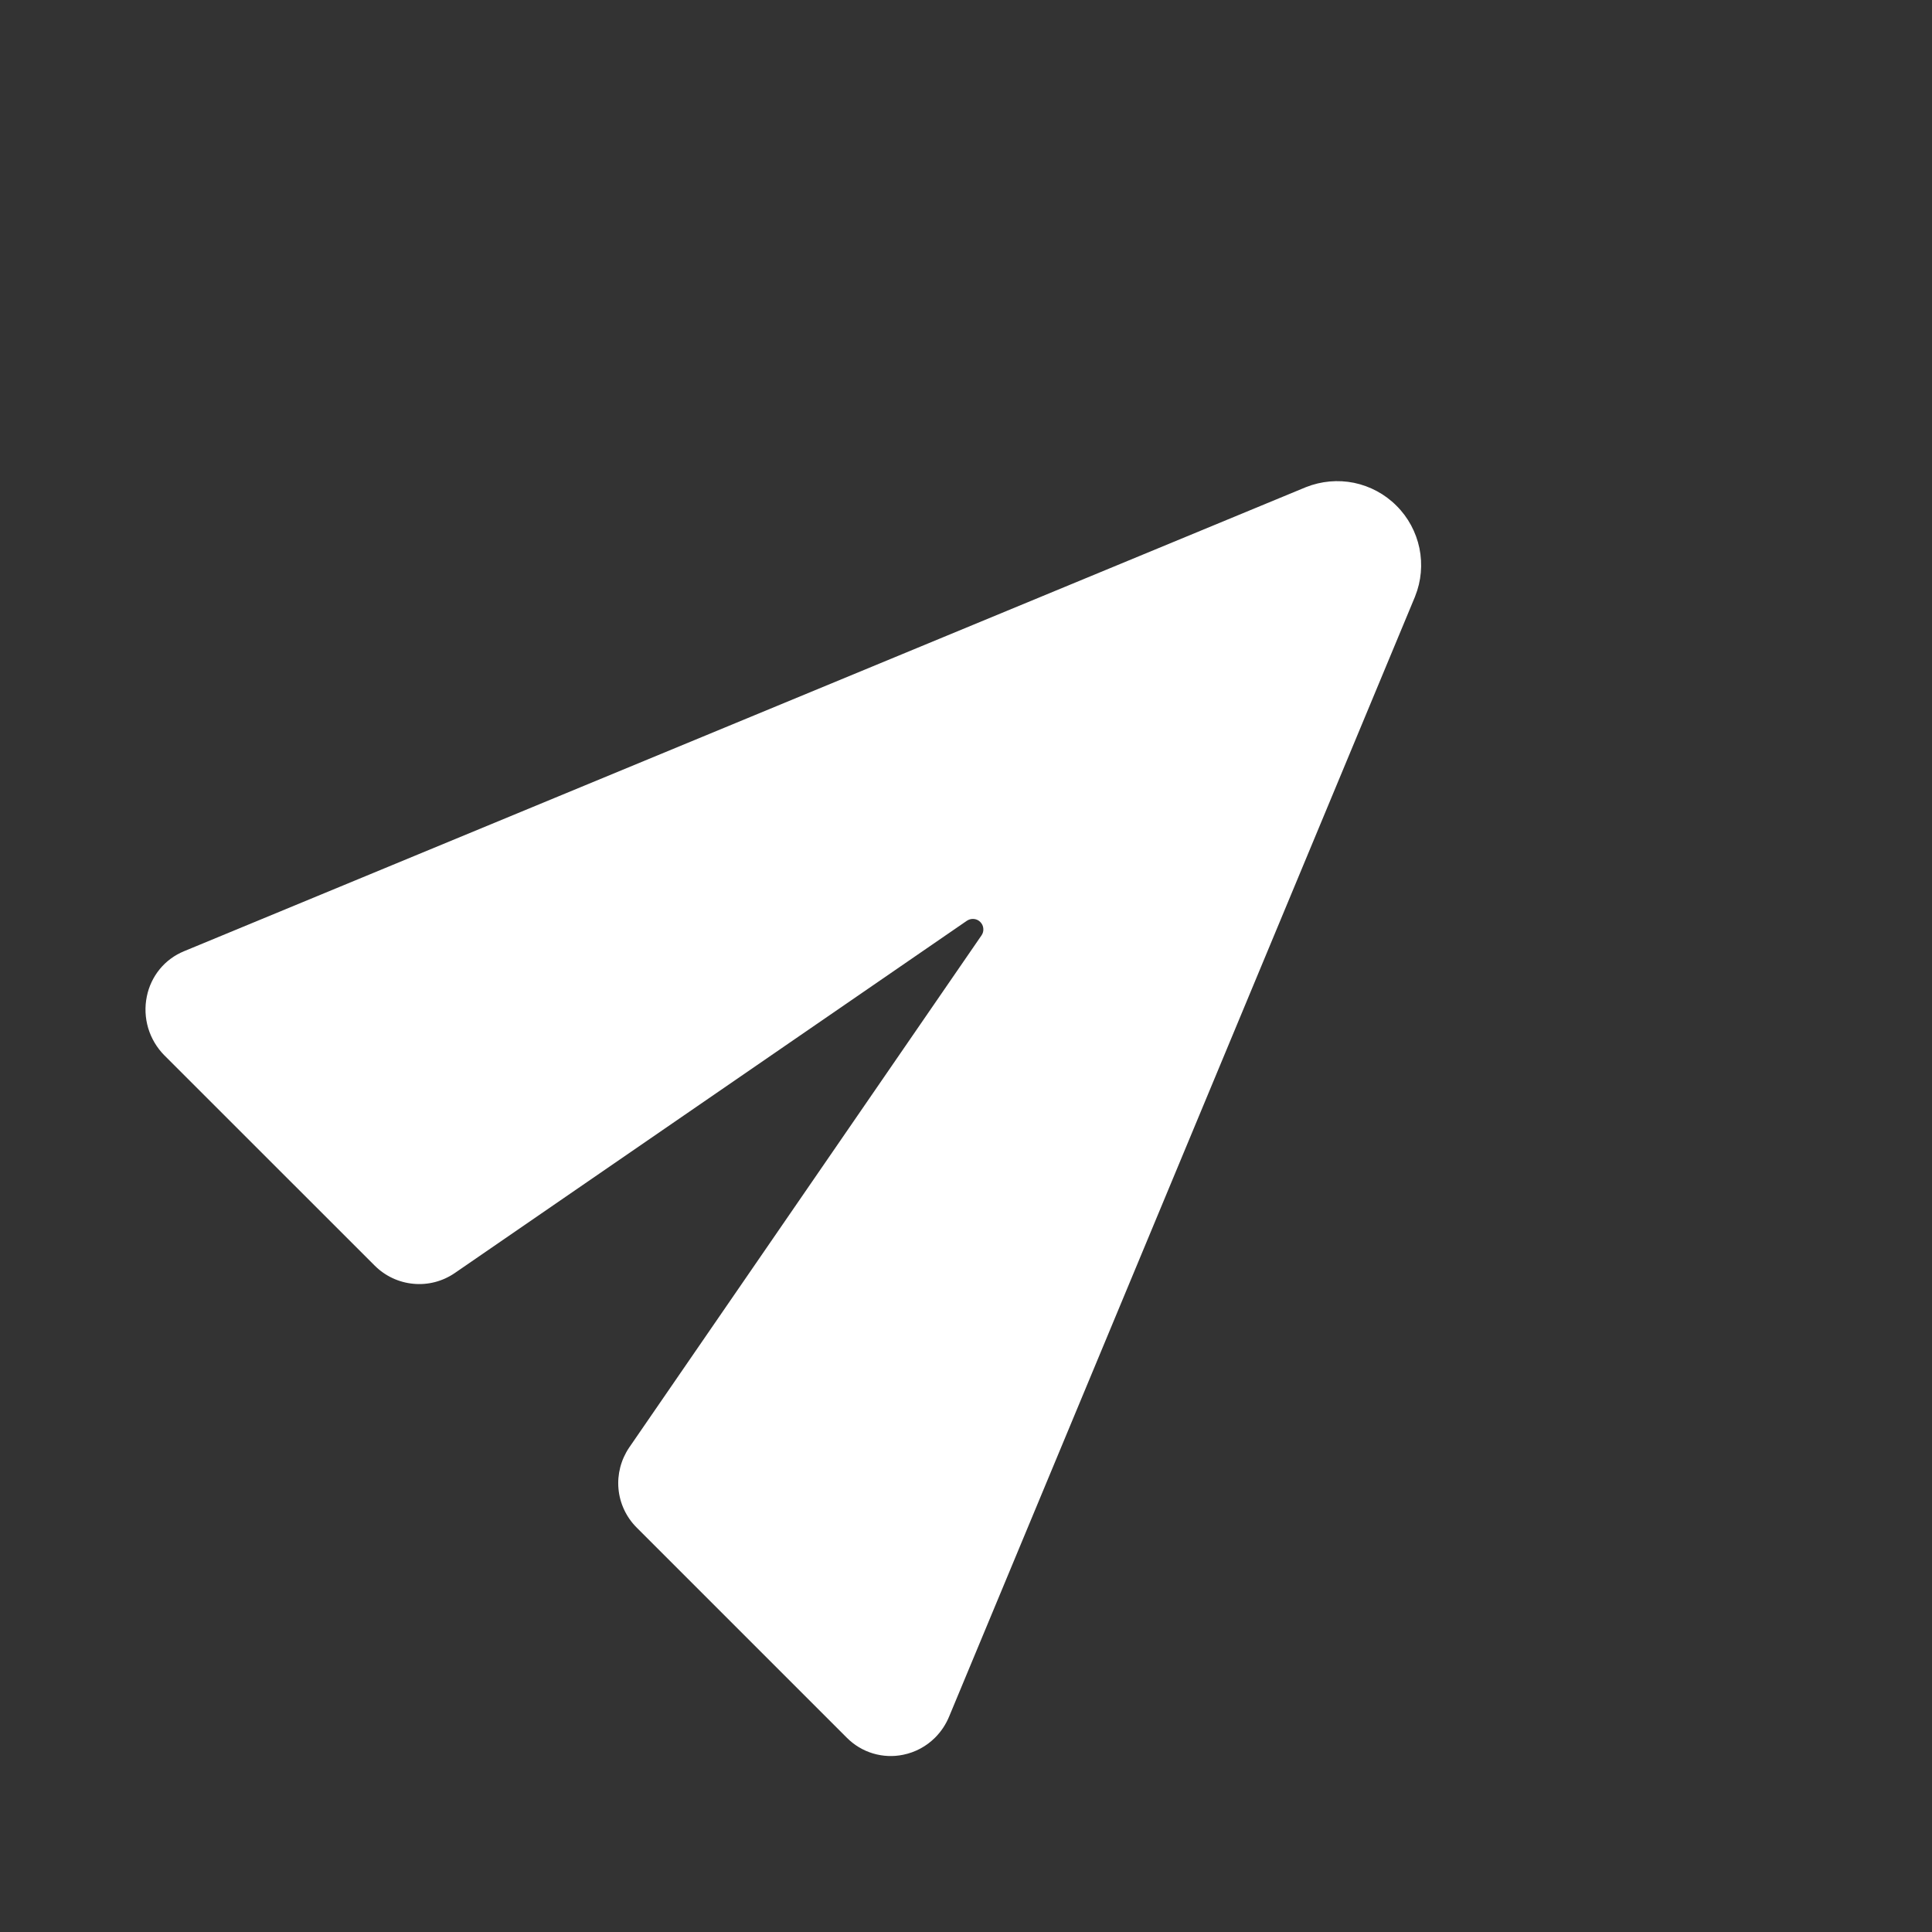 <svg width="23" height="23" viewBox="0 0 23 23" fill="none" xmlns="http://www.w3.org/2000/svg">
<rect x="0" y="0" width="23" height="23" fill="#333333" stroke="none"/>
<g clip-path="url(#clip0_1252_5445)">
<path d="M15.548 5.799L15.543 5.801L2.191 11.324C2.079 11.37 1.979 11.443 1.902 11.537C1.825 11.631 1.772 11.743 1.748 11.862C1.722 11.988 1.728 12.117 1.764 12.239C1.801 12.362 1.867 12.473 1.957 12.564L4.461 15.067C4.584 15.19 4.747 15.267 4.92 15.283C5.094 15.3 5.268 15.255 5.413 15.156L11.511 10.961C11.536 10.945 11.565 10.937 11.594 10.94C11.623 10.943 11.65 10.955 11.67 10.976C11.691 10.997 11.704 11.024 11.706 11.053C11.709 11.082 11.702 11.111 11.685 11.135L7.49 17.233C7.392 17.378 7.347 17.552 7.363 17.725C7.379 17.899 7.456 18.062 7.579 18.185L10.083 20.689C10.169 20.775 10.275 20.839 10.392 20.874C10.509 20.909 10.632 20.915 10.752 20.89C10.896 20.861 11.028 20.79 11.132 20.686C11.204 20.614 11.261 20.528 11.3 20.433L16.845 7.104L16.847 7.098C16.92 6.917 16.937 6.718 16.898 6.526C16.858 6.335 16.764 6.159 16.625 6.021C16.487 5.882 16.311 5.788 16.12 5.748C15.928 5.709 15.73 5.727 15.548 5.799Z" fill="white"/>
</g>
<defs>
<clipPath id="clip0_1252_5445">
<rect width="16" height="16" fill="white" transform="translate(0 11.313) rotate(-45)"/>
</clipPath>
</defs>
</svg>
